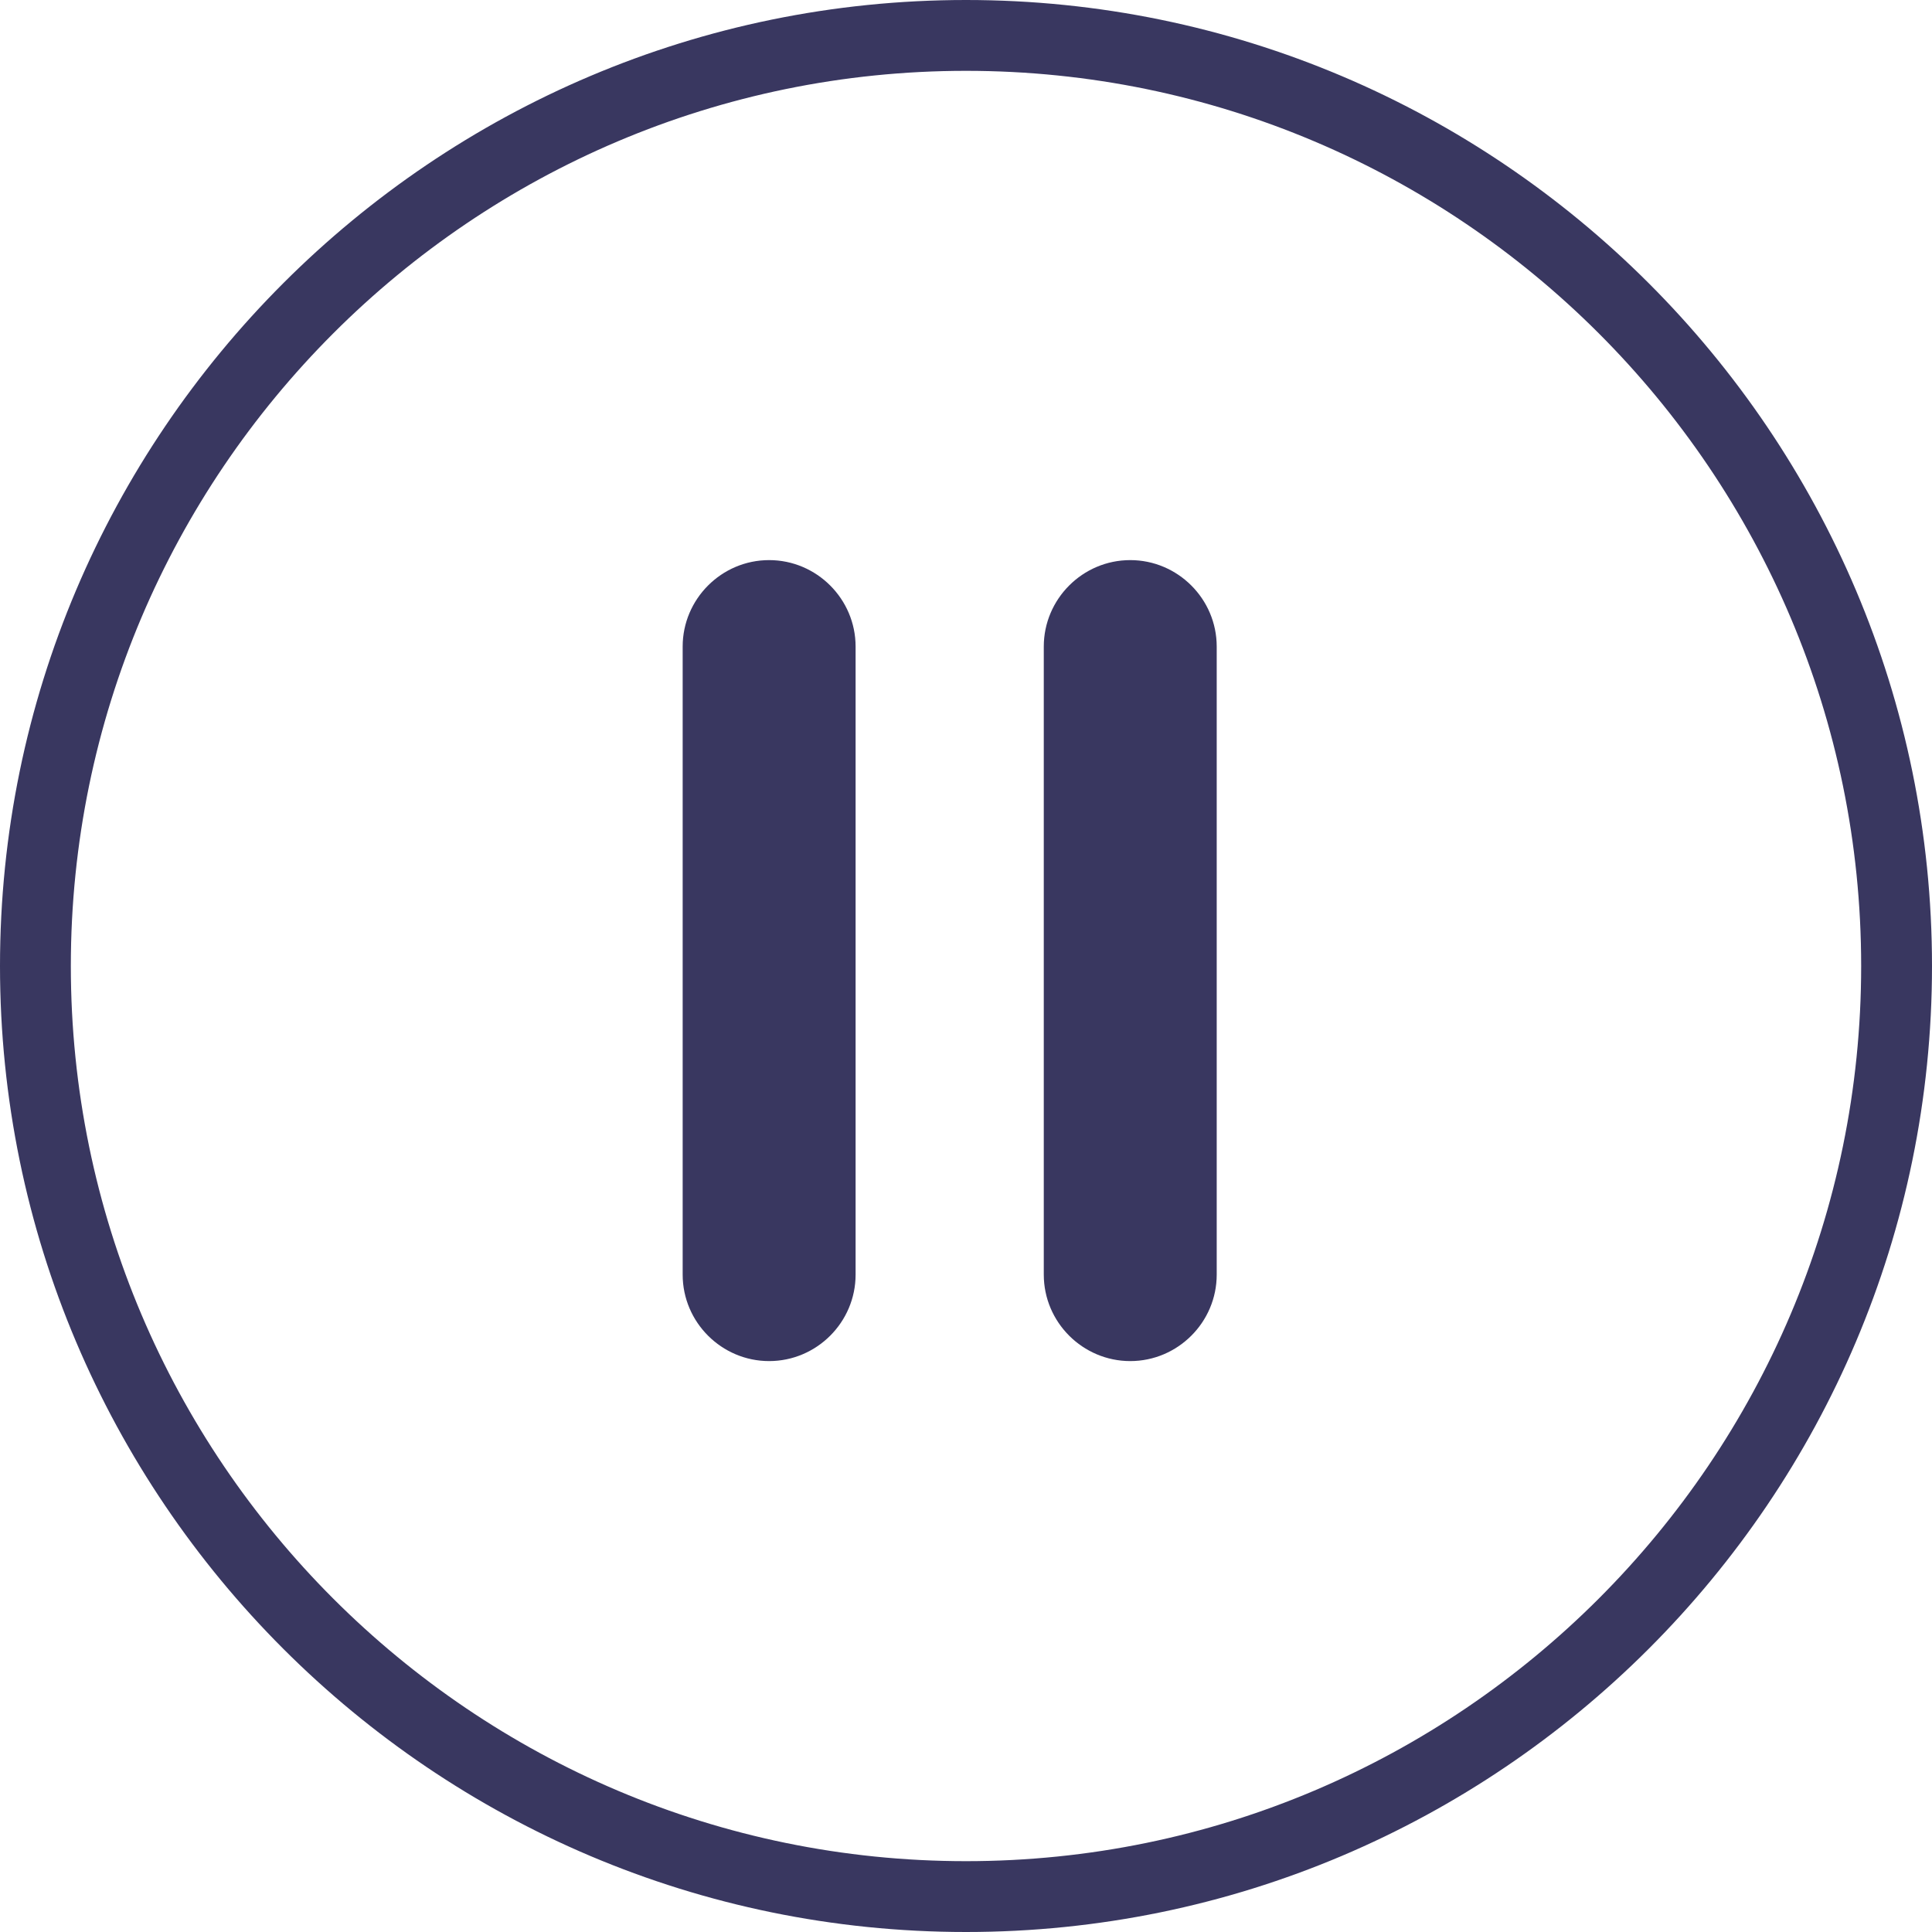 <?xml version="1.0" encoding="utf-8"?>
<!-- Generator: Adobe Illustrator 23.0.6, SVG Export Plug-In . SVG Version: 6.00 Build 0)  -->
<svg version="1.1" id="volume" xmlns="http://www.w3.org/2000/svg" xmlns:xlink="http://www.w3.org/1999/xlink" x="0px" y="0px"
	 viewBox="0 0 100.1 100.1" style="enable-background:new 0 0 100.1 100.1;" xml:space="preserve">
<style type="text/css">
	.st0{fill:#393760;}
</style>
<g id="play_x5F_video_1_">
	<g id="circle">
		<path class="st0" d="M50.05,100.1C22.45,100.1,0,77.65,0,50.05S22.45,0,50.05,0s50.05,22.45,50.05,50.05S77.65,100.1,50.05,100.1z
			 M50.05,3.67c-25.58,0-46.38,20.81-46.38,46.38c0,25.58,20.81,46.38,46.38,46.38c25.58,0,46.38-20.81,46.38-46.38
			C96.43,24.47,75.63,3.67,50.05,3.67z"/>
	</g>
	<g>
		<path class="st0" d="M39.85,70.52L39.85,70.52c-2.46,0-4.48-2.01-4.48-4.48V33.5c0-2.46,2.01-4.48,4.48-4.48l0,0
			c2.46,0,4.48,2.01,4.48,4.48v32.54C44.33,68.51,42.31,70.52,39.85,70.52z"/>
		<path class="st0" d="M58.56,70.52L58.56,70.52c-2.46,0-4.48-2.01-4.48-4.48V33.5c0-2.46,2.01-4.48,4.48-4.48l0,0
			c2.46,0,4.48,2.01,4.48,4.48v32.54C63.04,68.51,61.02,70.52,58.56,70.52z"/>
	</g>
</g>
</svg>
